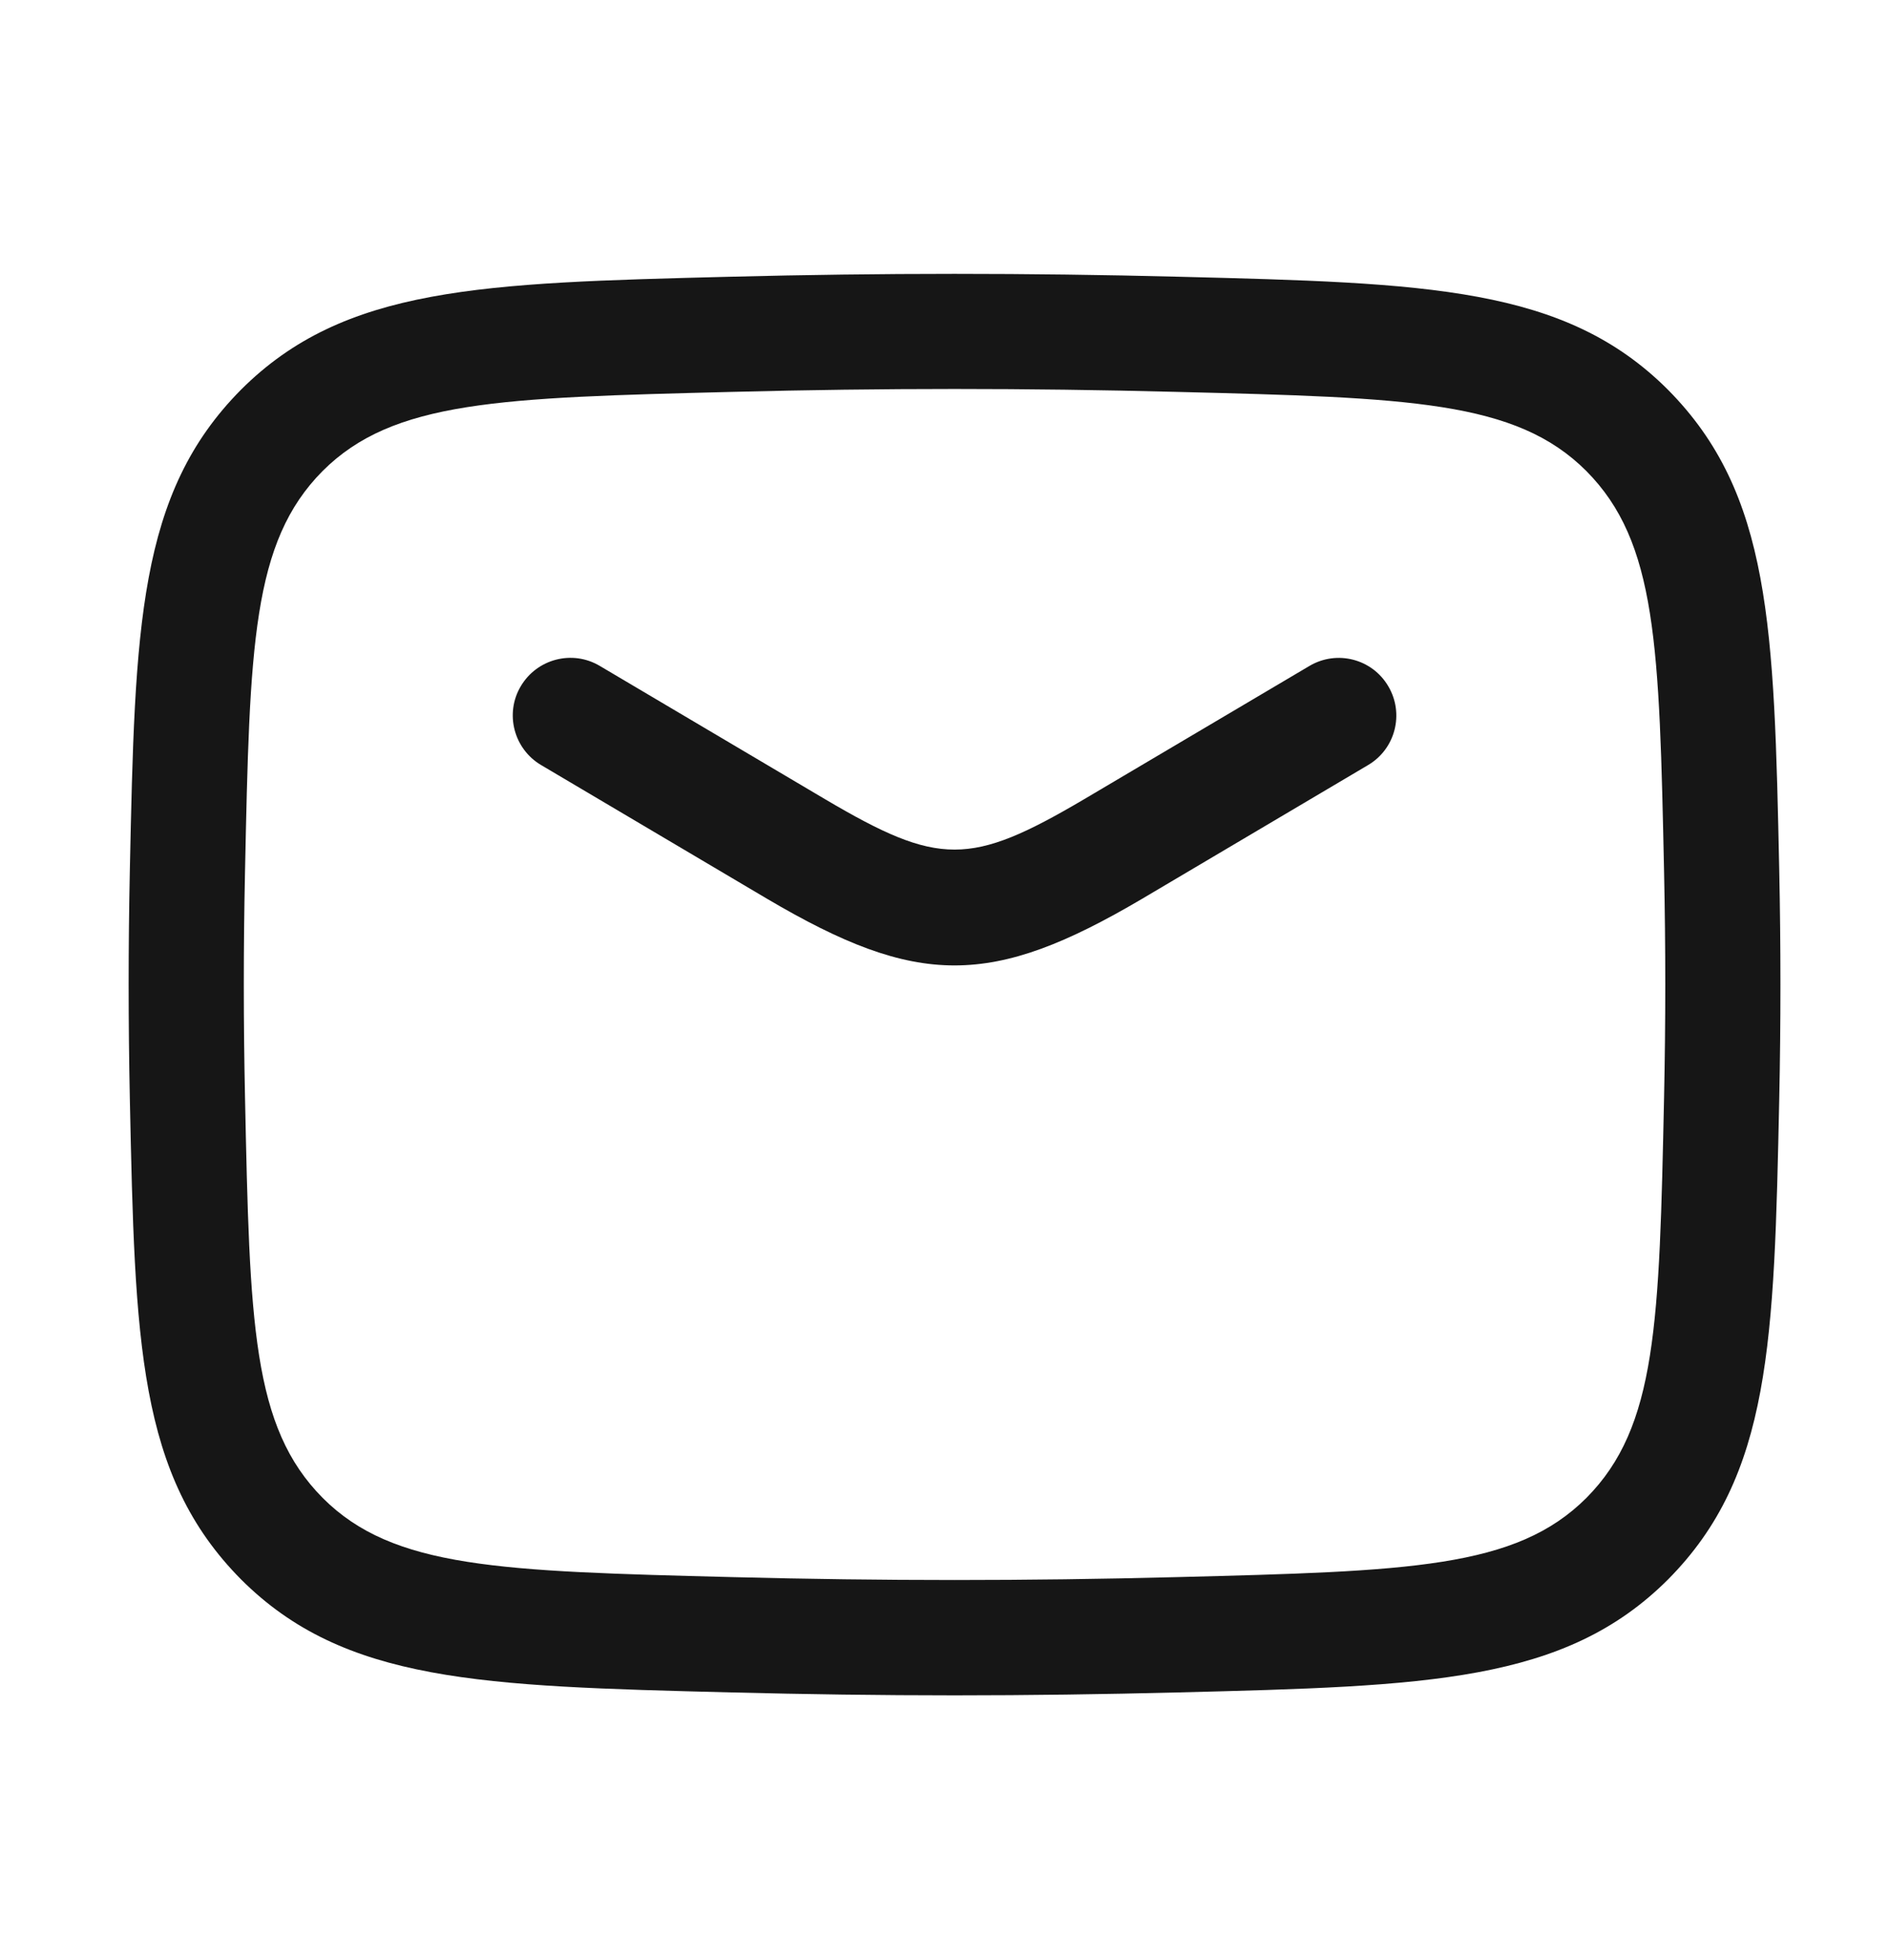 <svg width="27" height="28" viewBox="0 0 27 28" fill="none" xmlns="http://www.w3.org/2000/svg">
<path d="M10.966 12.843C12.042 13.477 12.842 13.794 13.643 13.794C14.445 13.794 15.245 13.478 16.323 12.843L19.553 10.932C19.945 10.702 20.075 10.197 19.843 9.805C19.613 9.413 19.108 9.283 18.716 9.515L15.486 11.425C13.867 12.377 13.419 12.377 11.803 11.425L8.572 9.514C8.181 9.282 7.676 9.413 7.444 9.804C7.212 10.194 7.343 10.7 7.734 10.931L10.966 12.843Z" fill="#161616"/>
<path fill-rule="evenodd" clip-rule="evenodd" d="M10.437 24.181C11.516 24.208 12.58 24.223 13.644 24.223C14.708 24.223 15.772 24.208 16.851 24.181L16.852 24.181C20.407 24.091 22.366 24.041 23.843 22.566C25.316 21.08 25.357 19.173 25.431 15.711C25.454 14.605 25.454 13.531 25.431 12.425C25.357 8.962 25.316 7.055 23.839 5.567C22.364 4.094 20.405 4.044 16.85 3.954C14.692 3.899 12.594 3.899 10.436 3.954L10.435 3.954C6.88 4.044 4.921 4.093 3.444 5.569C1.97 7.055 1.93 8.961 1.856 12.424C1.833 13.53 1.833 14.604 1.856 15.71C1.93 19.172 1.97 21.08 3.447 22.568C4.922 24.04 6.881 24.091 10.437 24.181ZM4.614 21.404C3.602 20.386 3.57 18.909 3.502 15.675C3.479 14.592 3.479 13.54 3.502 12.458C3.57 9.224 3.602 7.748 4.61 6.731C5.62 5.722 7.141 5.683 10.477 5.599C12.607 5.544 14.678 5.544 16.808 5.599C20.144 5.683 21.666 5.723 22.673 6.729C23.685 7.747 23.716 9.224 23.785 12.458C23.808 13.541 23.808 14.593 23.785 15.675C23.716 18.909 23.684 20.385 22.676 21.401C21.667 22.41 20.146 22.449 16.811 22.534L16.809 22.534C14.678 22.589 12.608 22.589 10.479 22.534C7.143 22.449 5.621 22.41 4.614 21.404Z" fill="#161616"/>
</svg>
